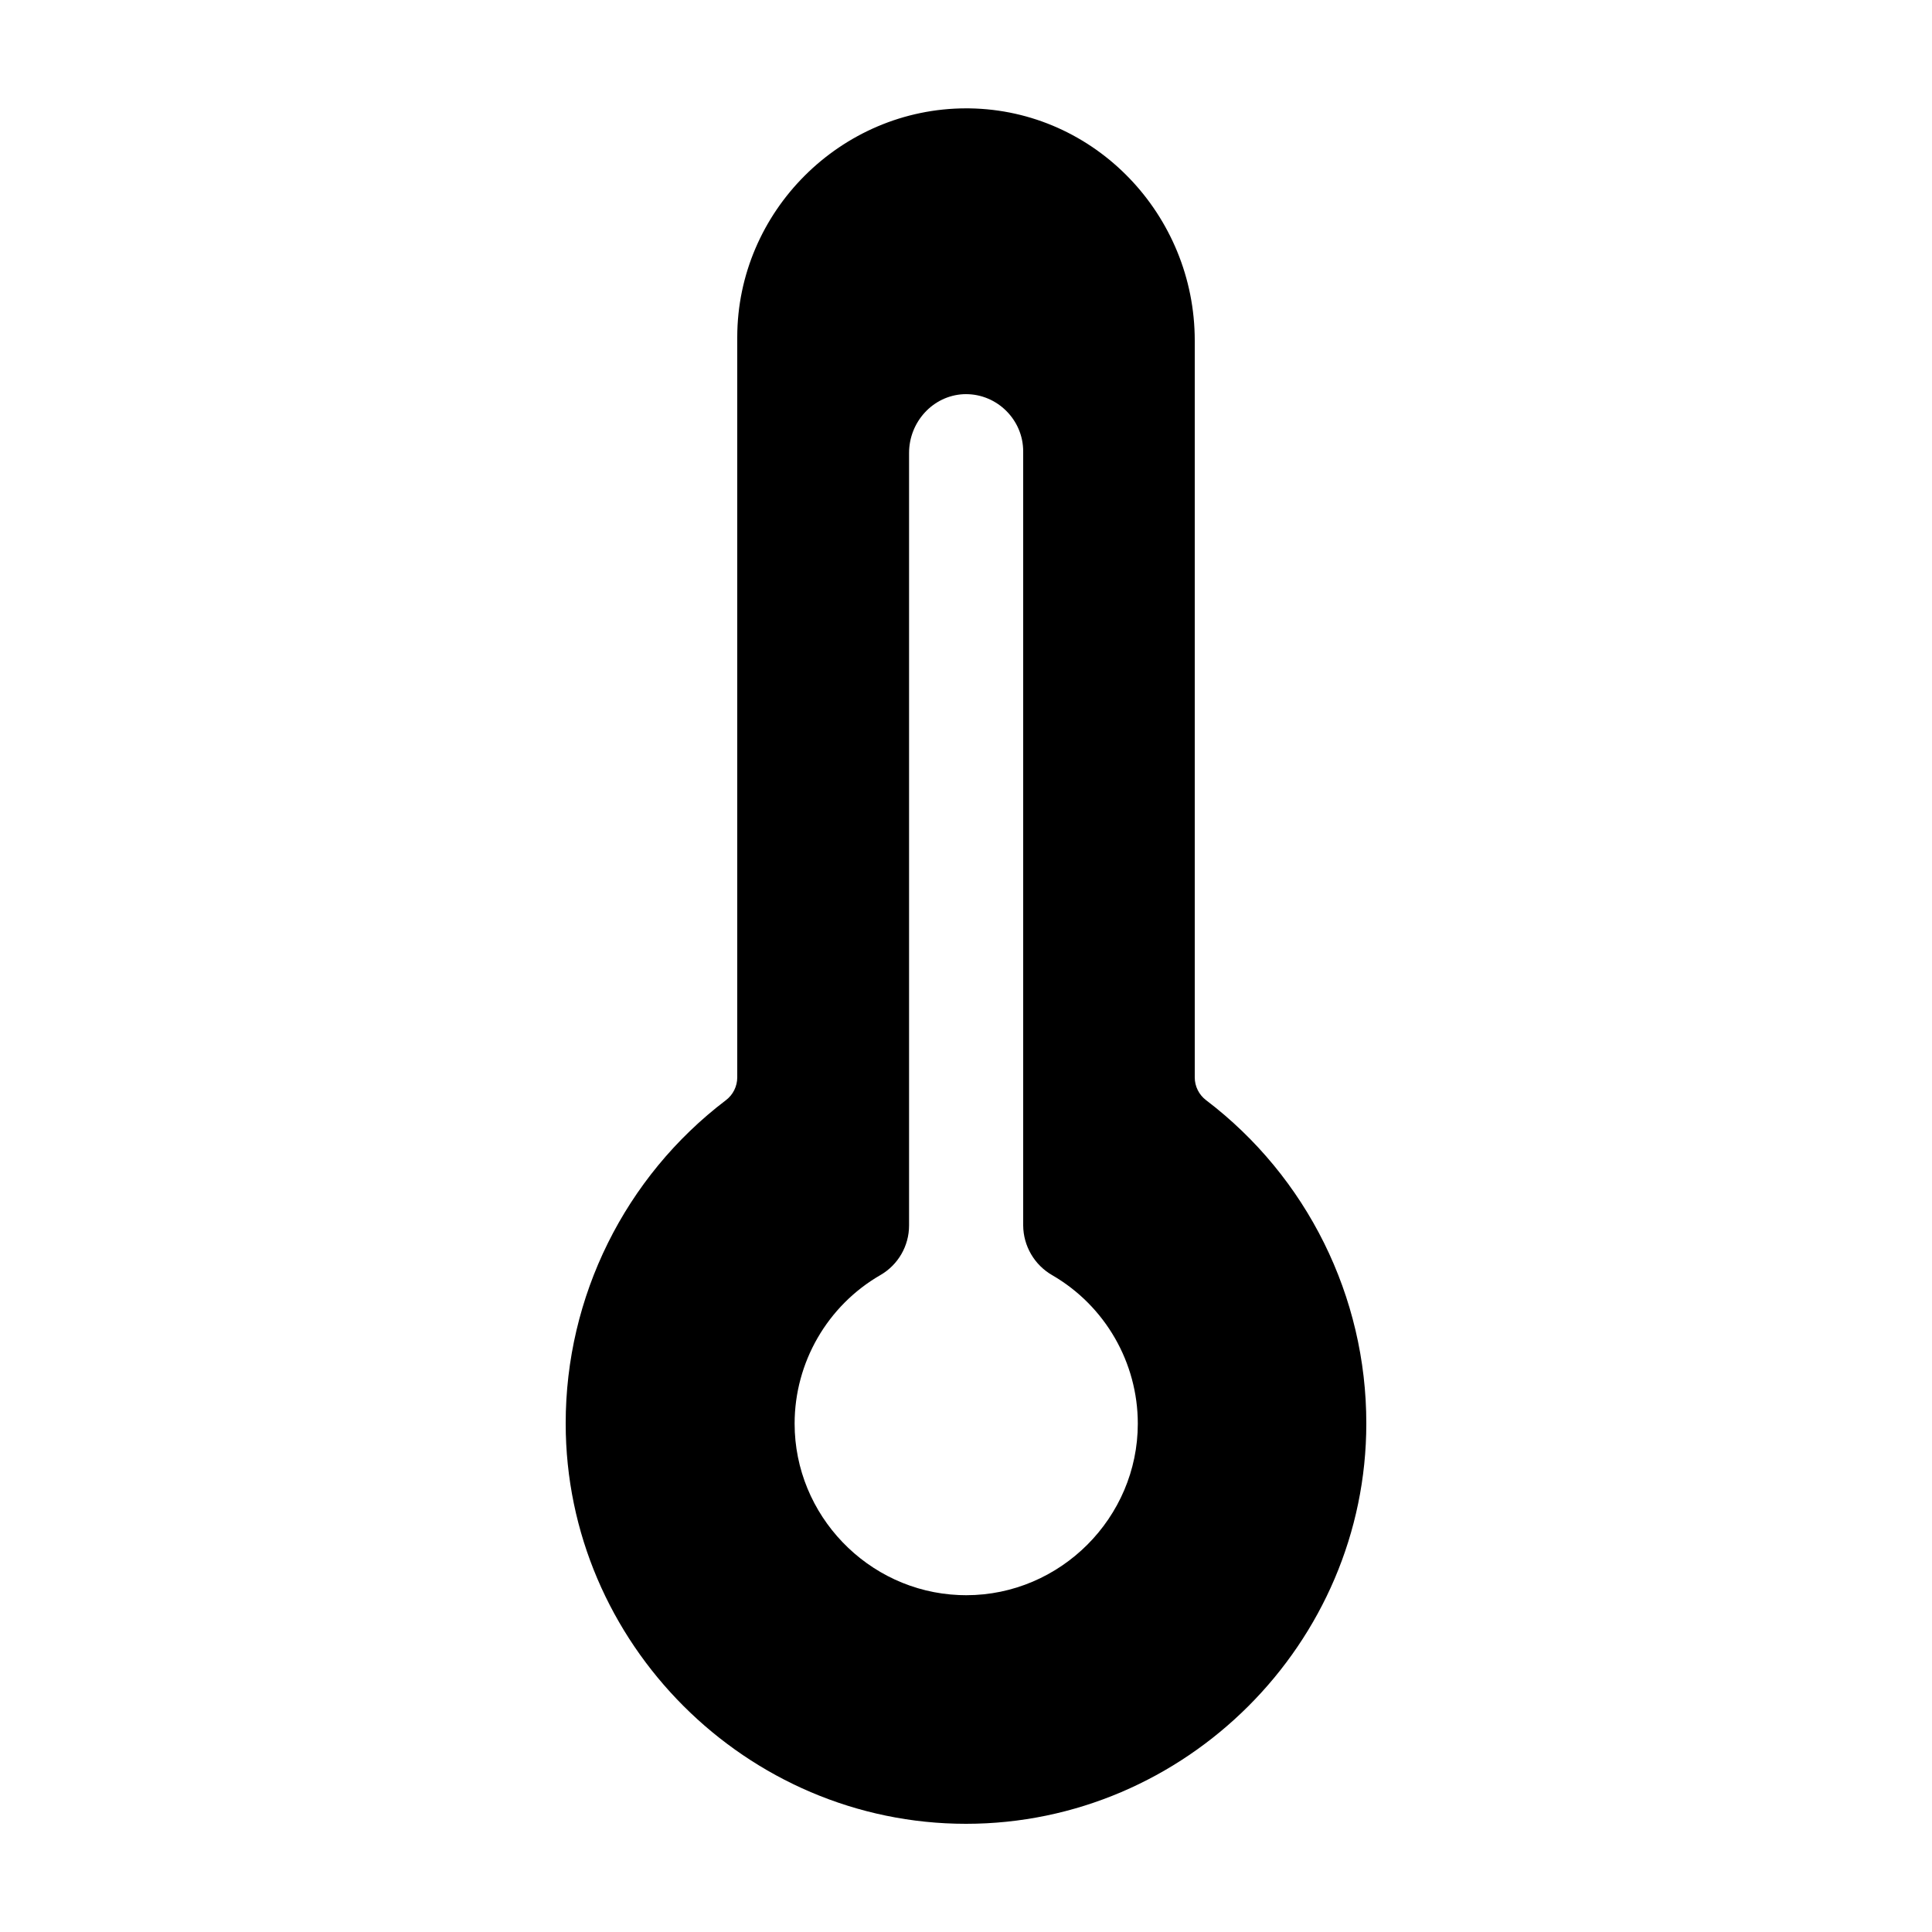 <?xml version="1.0" encoding="UTF-8" standalone="no"?>
<!DOCTYPE svg PUBLIC "-//W3C//DTD SVG 1.1//EN" "http://www.w3.org/Graphics/SVG/1.1/DTD/svg11.dtd">
<svg width="100%" height="100%" viewBox="0 0 40 40" version="1.1" xmlns="http://www.w3.org/2000/svg" xmlns:xlink="http://www.w3.org/1999/xlink" xml:space="preserve" xmlns:serif="http://www.serif.com/" style="fill-rule:evenodd;clip-rule:evenodd;stroke-linejoin:round;stroke-miterlimit:2;">
    <g transform="matrix(0.074,0,0,0.074,20,20)">
        <g id="thermometer.svg" transform="matrix(1,0,0,1,-256,-256)">
            <path d="M320,287.18L320,81C320,45.88 292.11,16.58 257,16.05C256.693,16.046 256.387,16.043 256.08,16.043C220.954,16.043 192.04,44.925 192,80.05L192,287.18C191.995,289.682 190.817,292.042 188.82,293.55C160.575,315.014 143.969,348.525 144,384C144,445.441 194.559,496 256,496C317.441,496 368,445.441 368,384C368.031,348.525 351.425,315.014 323.18,293.55C321.183,292.042 320.005,289.682 320,287.18ZM254.07,432C228.506,430.945 208.05,409.626 208.05,384.041C208.05,366.905 217.226,351.021 232.07,342.46C237.009,339.608 240.064,334.323 240.07,328.62L240.07,112.45C240.07,103.84 246.69,96.45 255.3,96.02C255.533,96.01 255.767,96.005 256,96.005C264.776,96.005 271.997,103.224 272,112L272,328.58C272.038,334.34 275.149,339.661 280.15,342.52C294.937,351.096 304.068,366.948 304.068,384.042C304.068,410.374 282.4,432.042 256.068,432.042C255.402,432.042 254.736,432.028 254.07,432Z" style="fill-rule:nonzero;"/>
        </g>
        <g id="thermometer.svg1" serif:id="thermometer.svg">
        </g>
    </g>
</svg>
